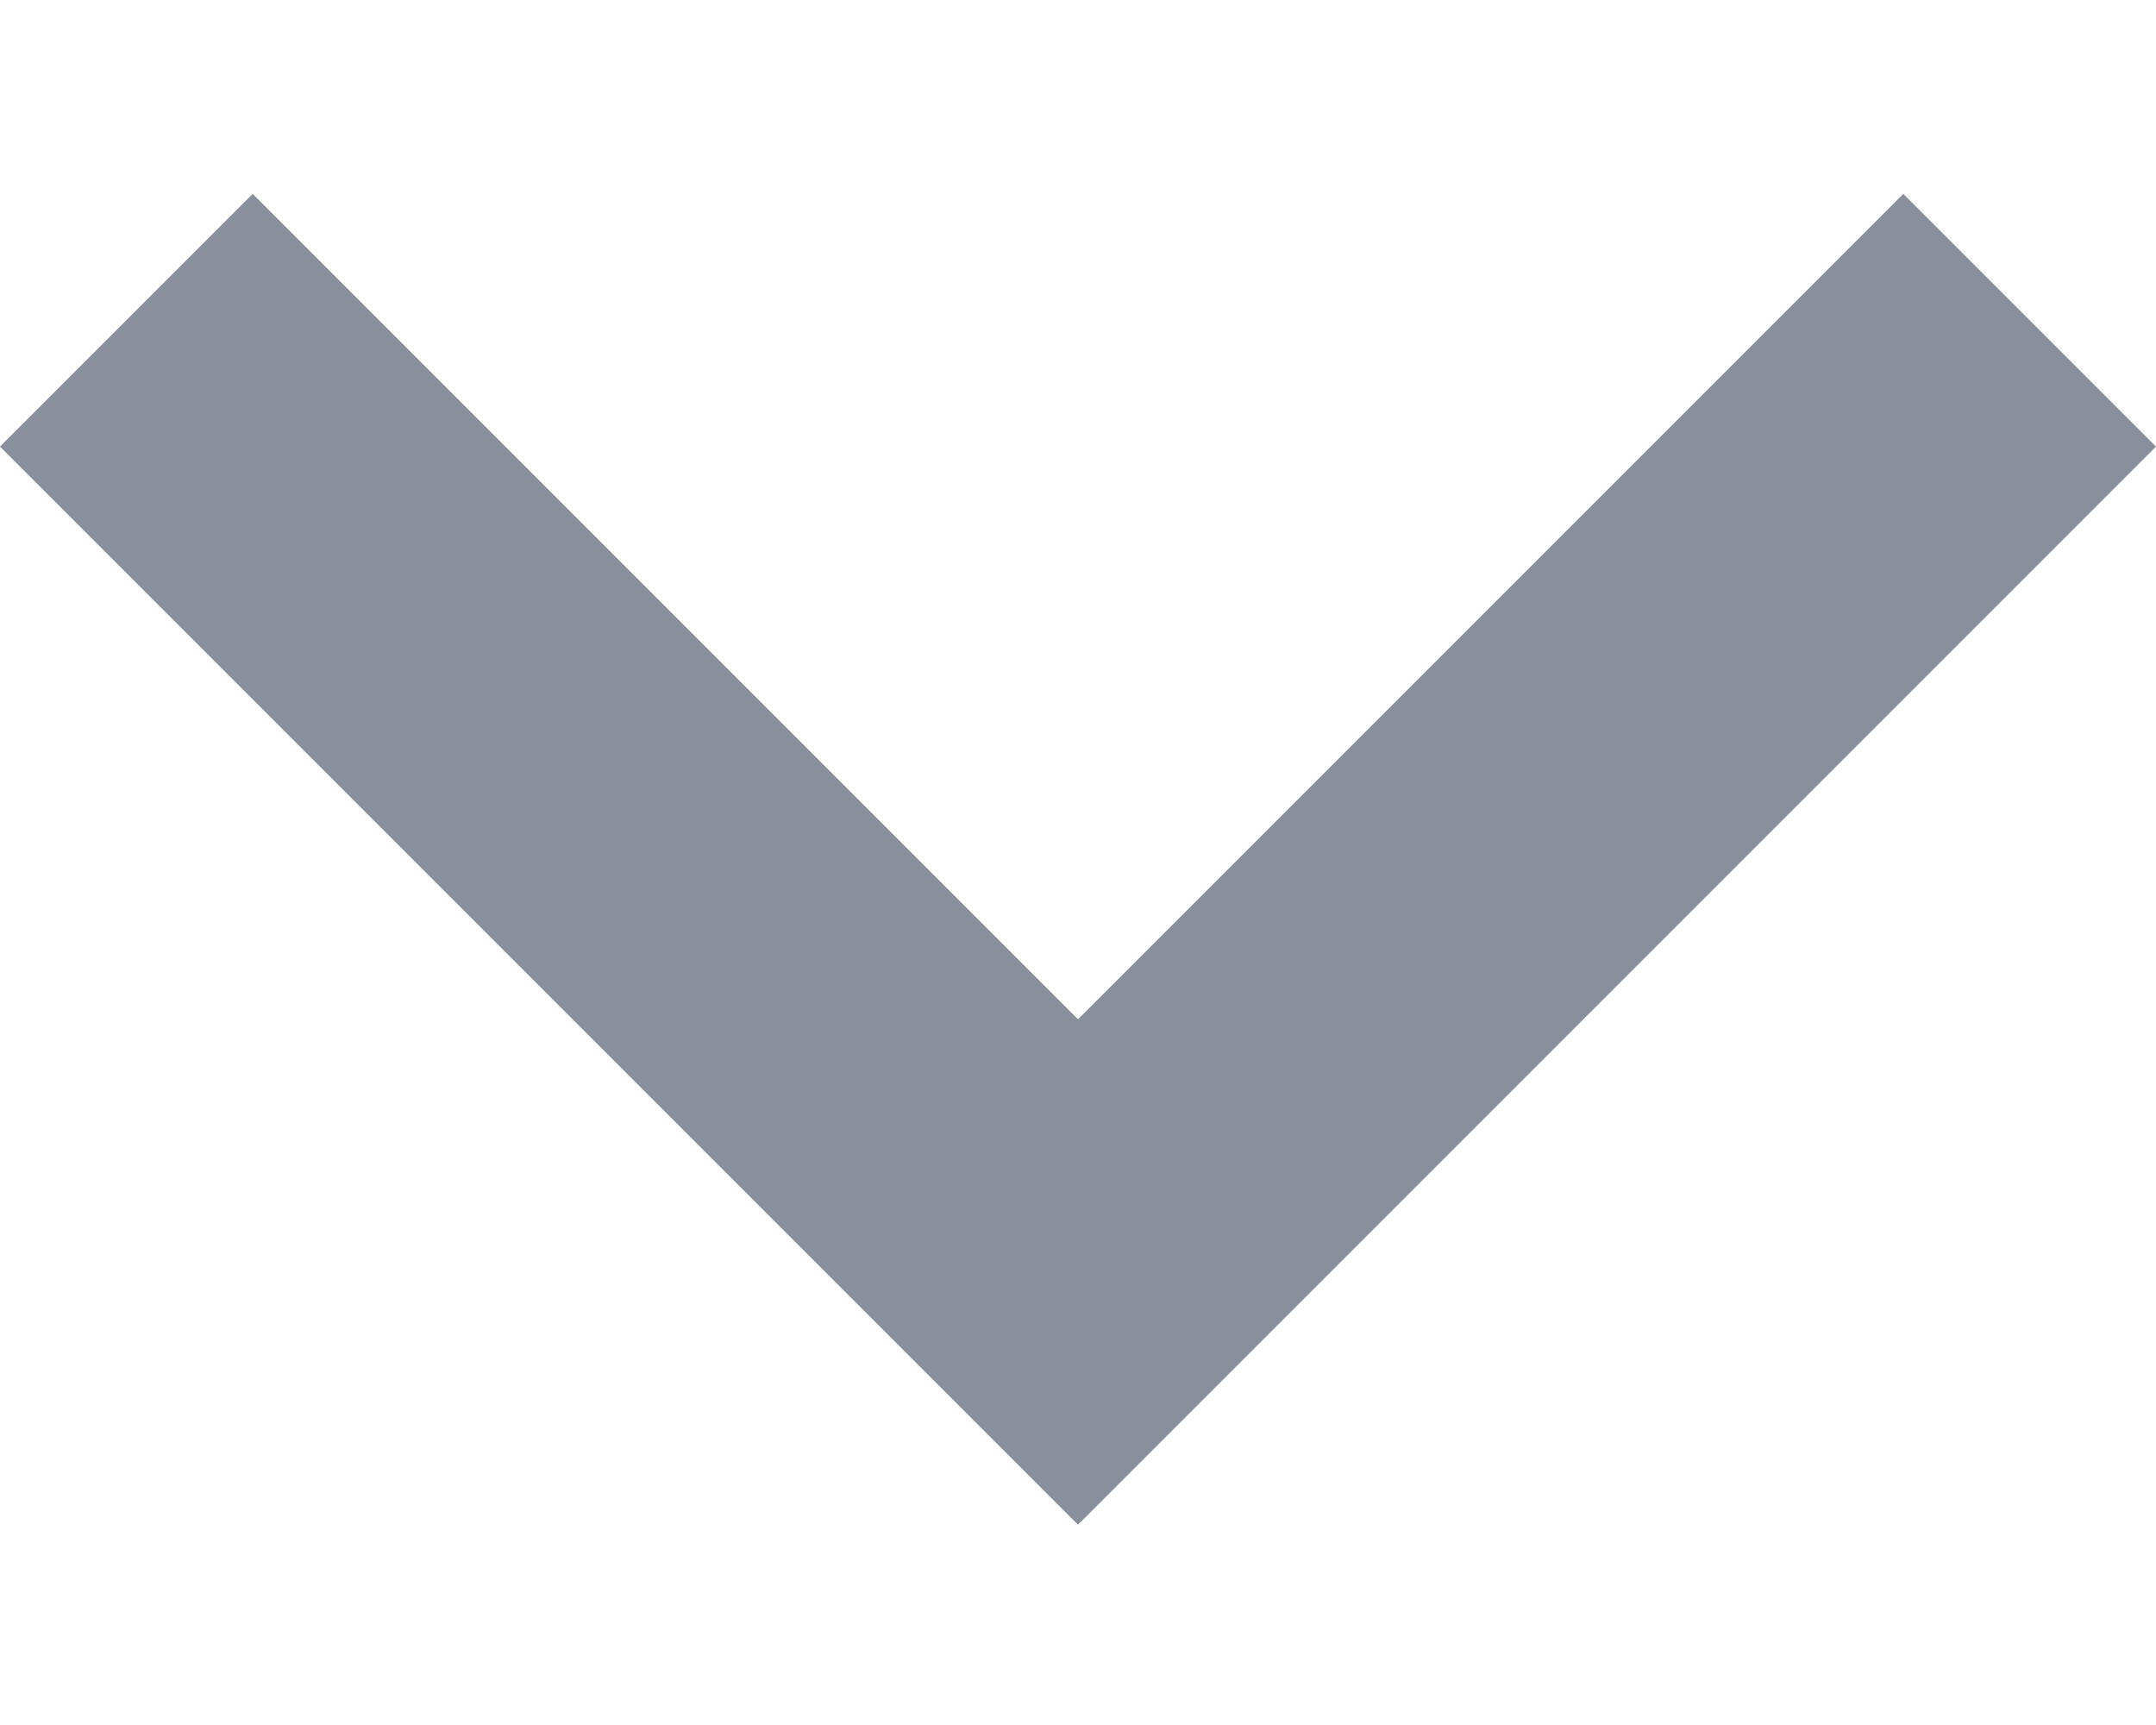 <svg width="10" height="8" viewBox="0 0 10 8" fill="none" xmlns="http://www.w3.org/2000/svg">
<path opacity="0.6" d="M8.828 0.899L10 2.071L5 7.071L-4.01257e-07 2.071L1.172 0.899L5 4.727L8.828 0.899Z" fill="#3C4759"/>
</svg>

